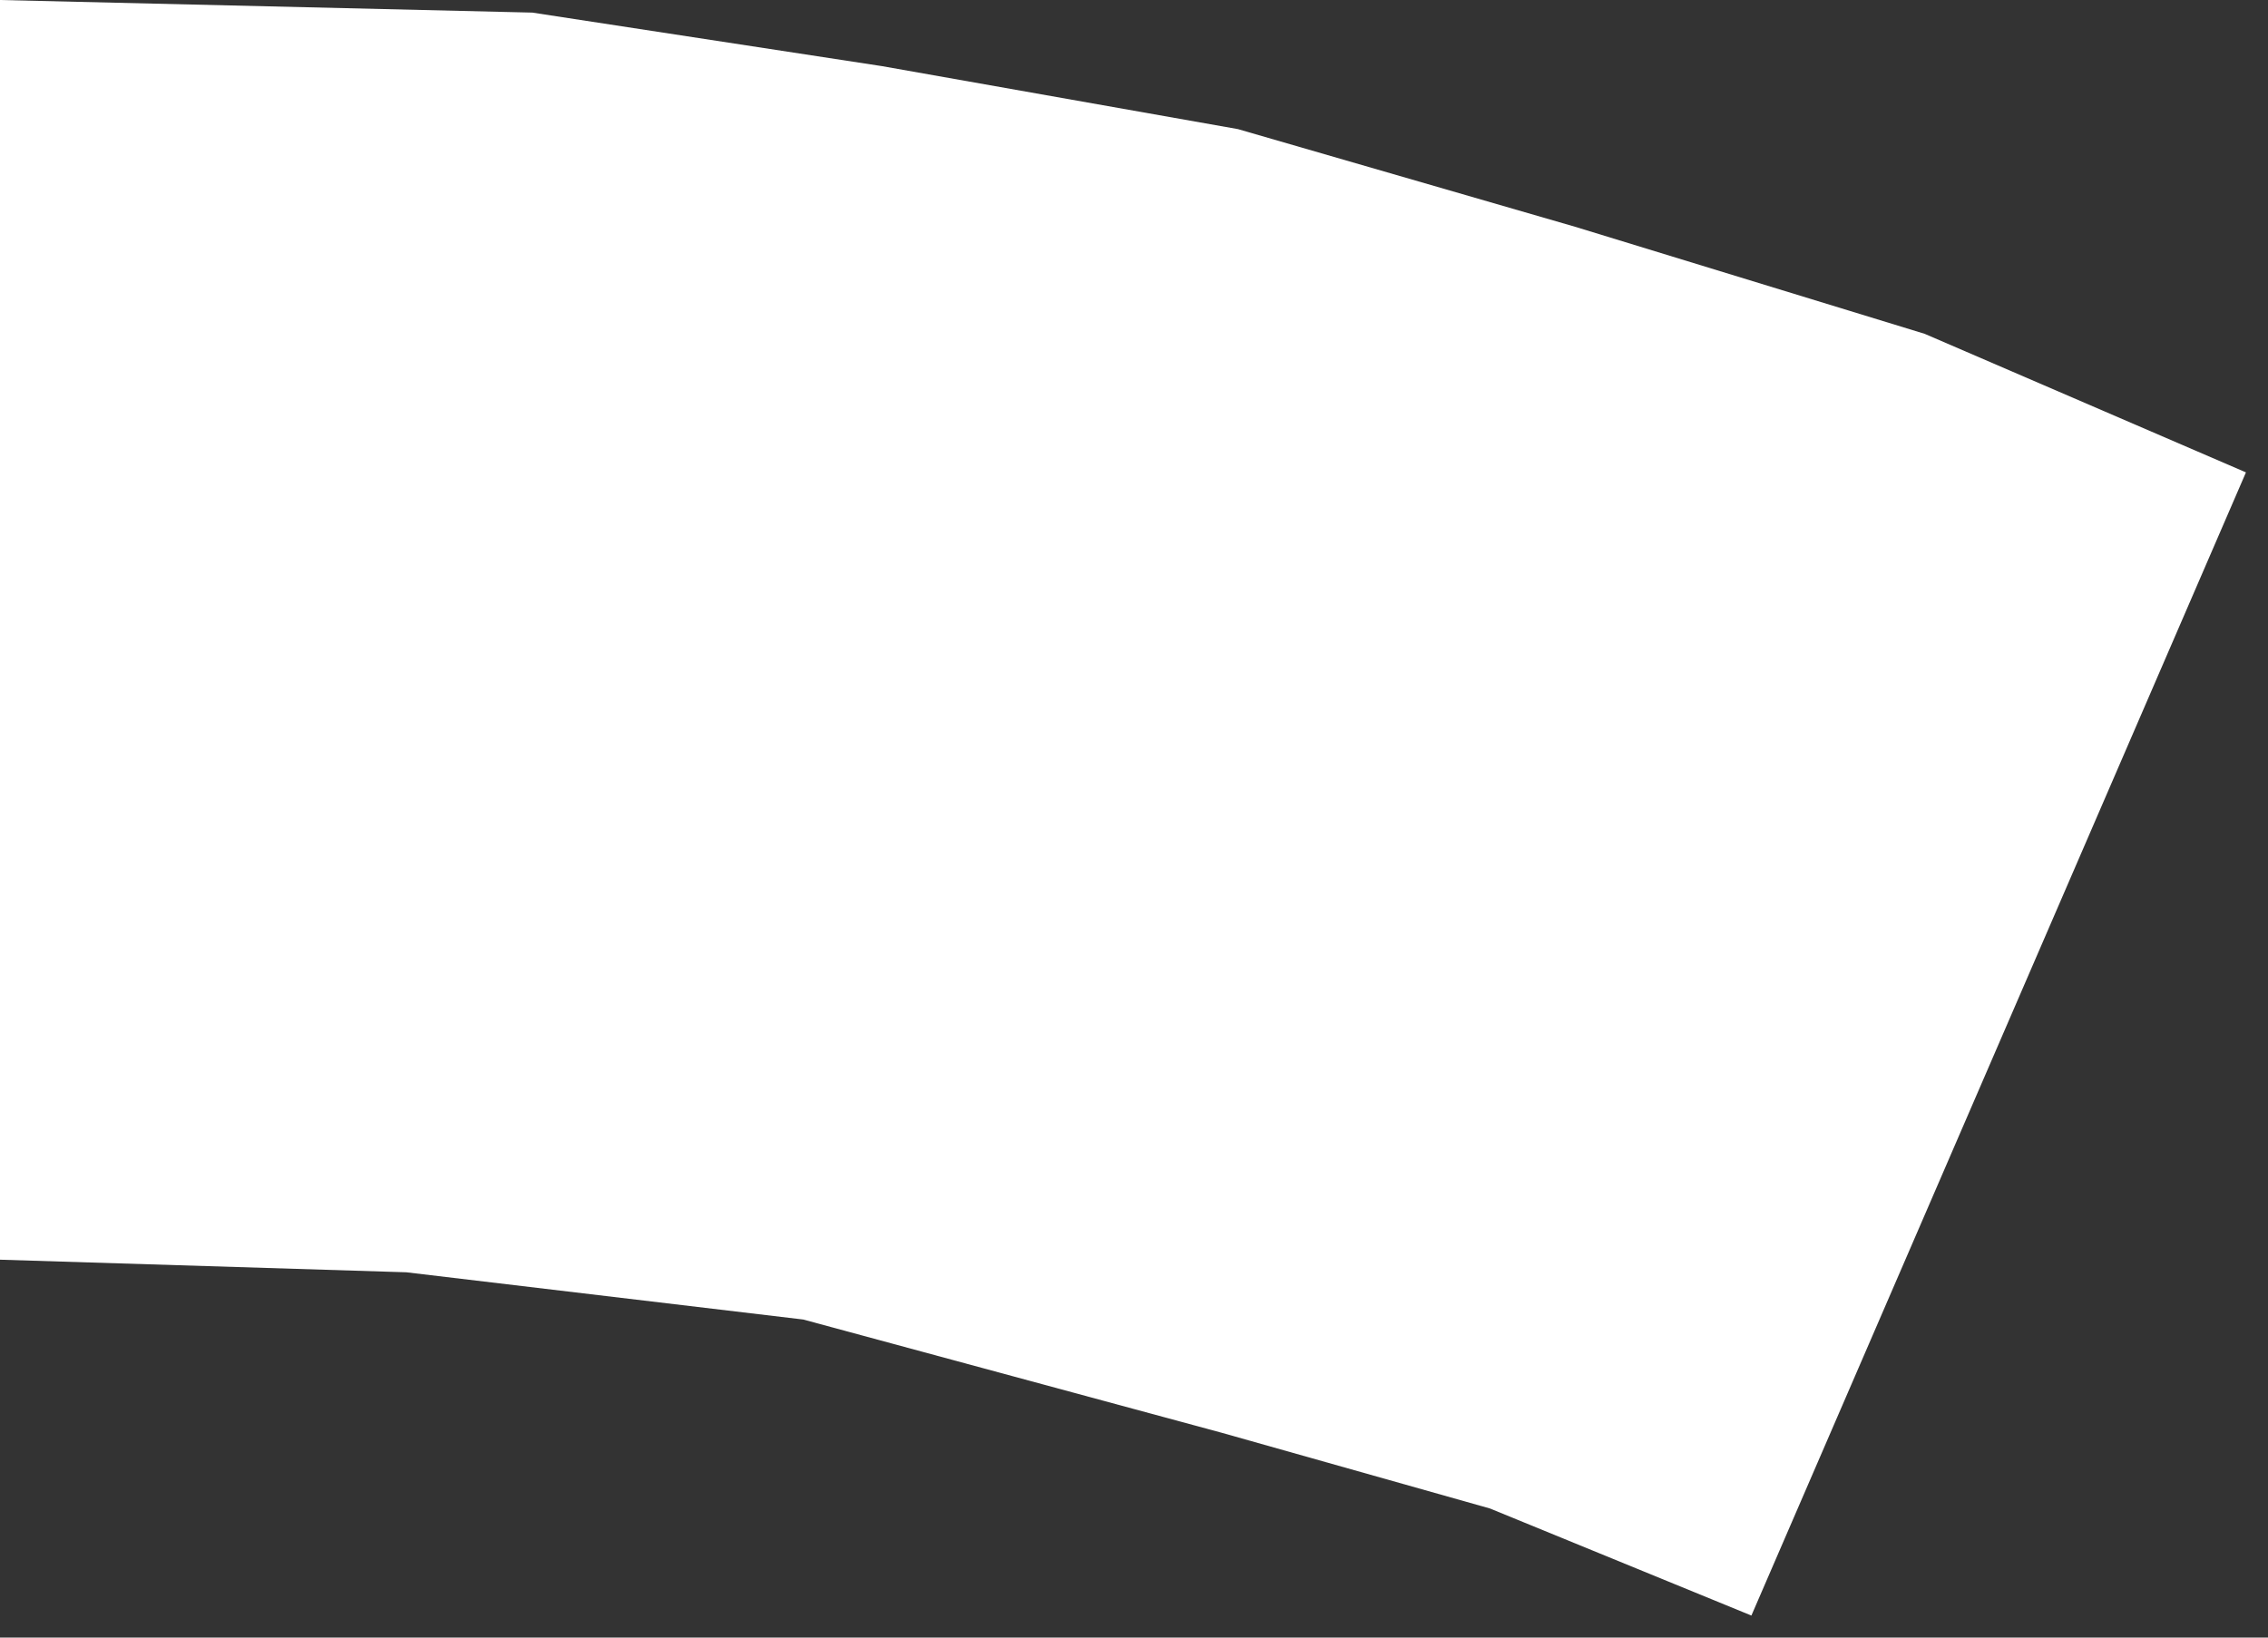 <?xml version="1.0" encoding="utf-8"?>
<svg version="1.1" id="Layer_1"
xmlns="http://www.w3.org/2000/svg"
xmlns:xlink="http://www.w3.org/1999/xlink"
xmlns:author="http://www.sothink.com"
width="36px" height="26px"
xml:space="preserve">
<rect width="100%" height="100%" fill="#333333" stroke="none"/>
<g id="923" transform="matrix(1, 0, 0, 1, 0, 89.85)">
<path style="fill:#FFFFFF;fill-opacity:1" d="M30.55,-84.55L35.65 -82.35L27.8 -64.2L23.65 -65.9L19.4 -67.1L12.75 -68.9L6.45 -69.65L0 -69.85L0 -89.85L8.45 -89.65L14 -88.8L19.65 -87.8L25 -86.25L30.55 -84.55" />
</g>
</svg>
